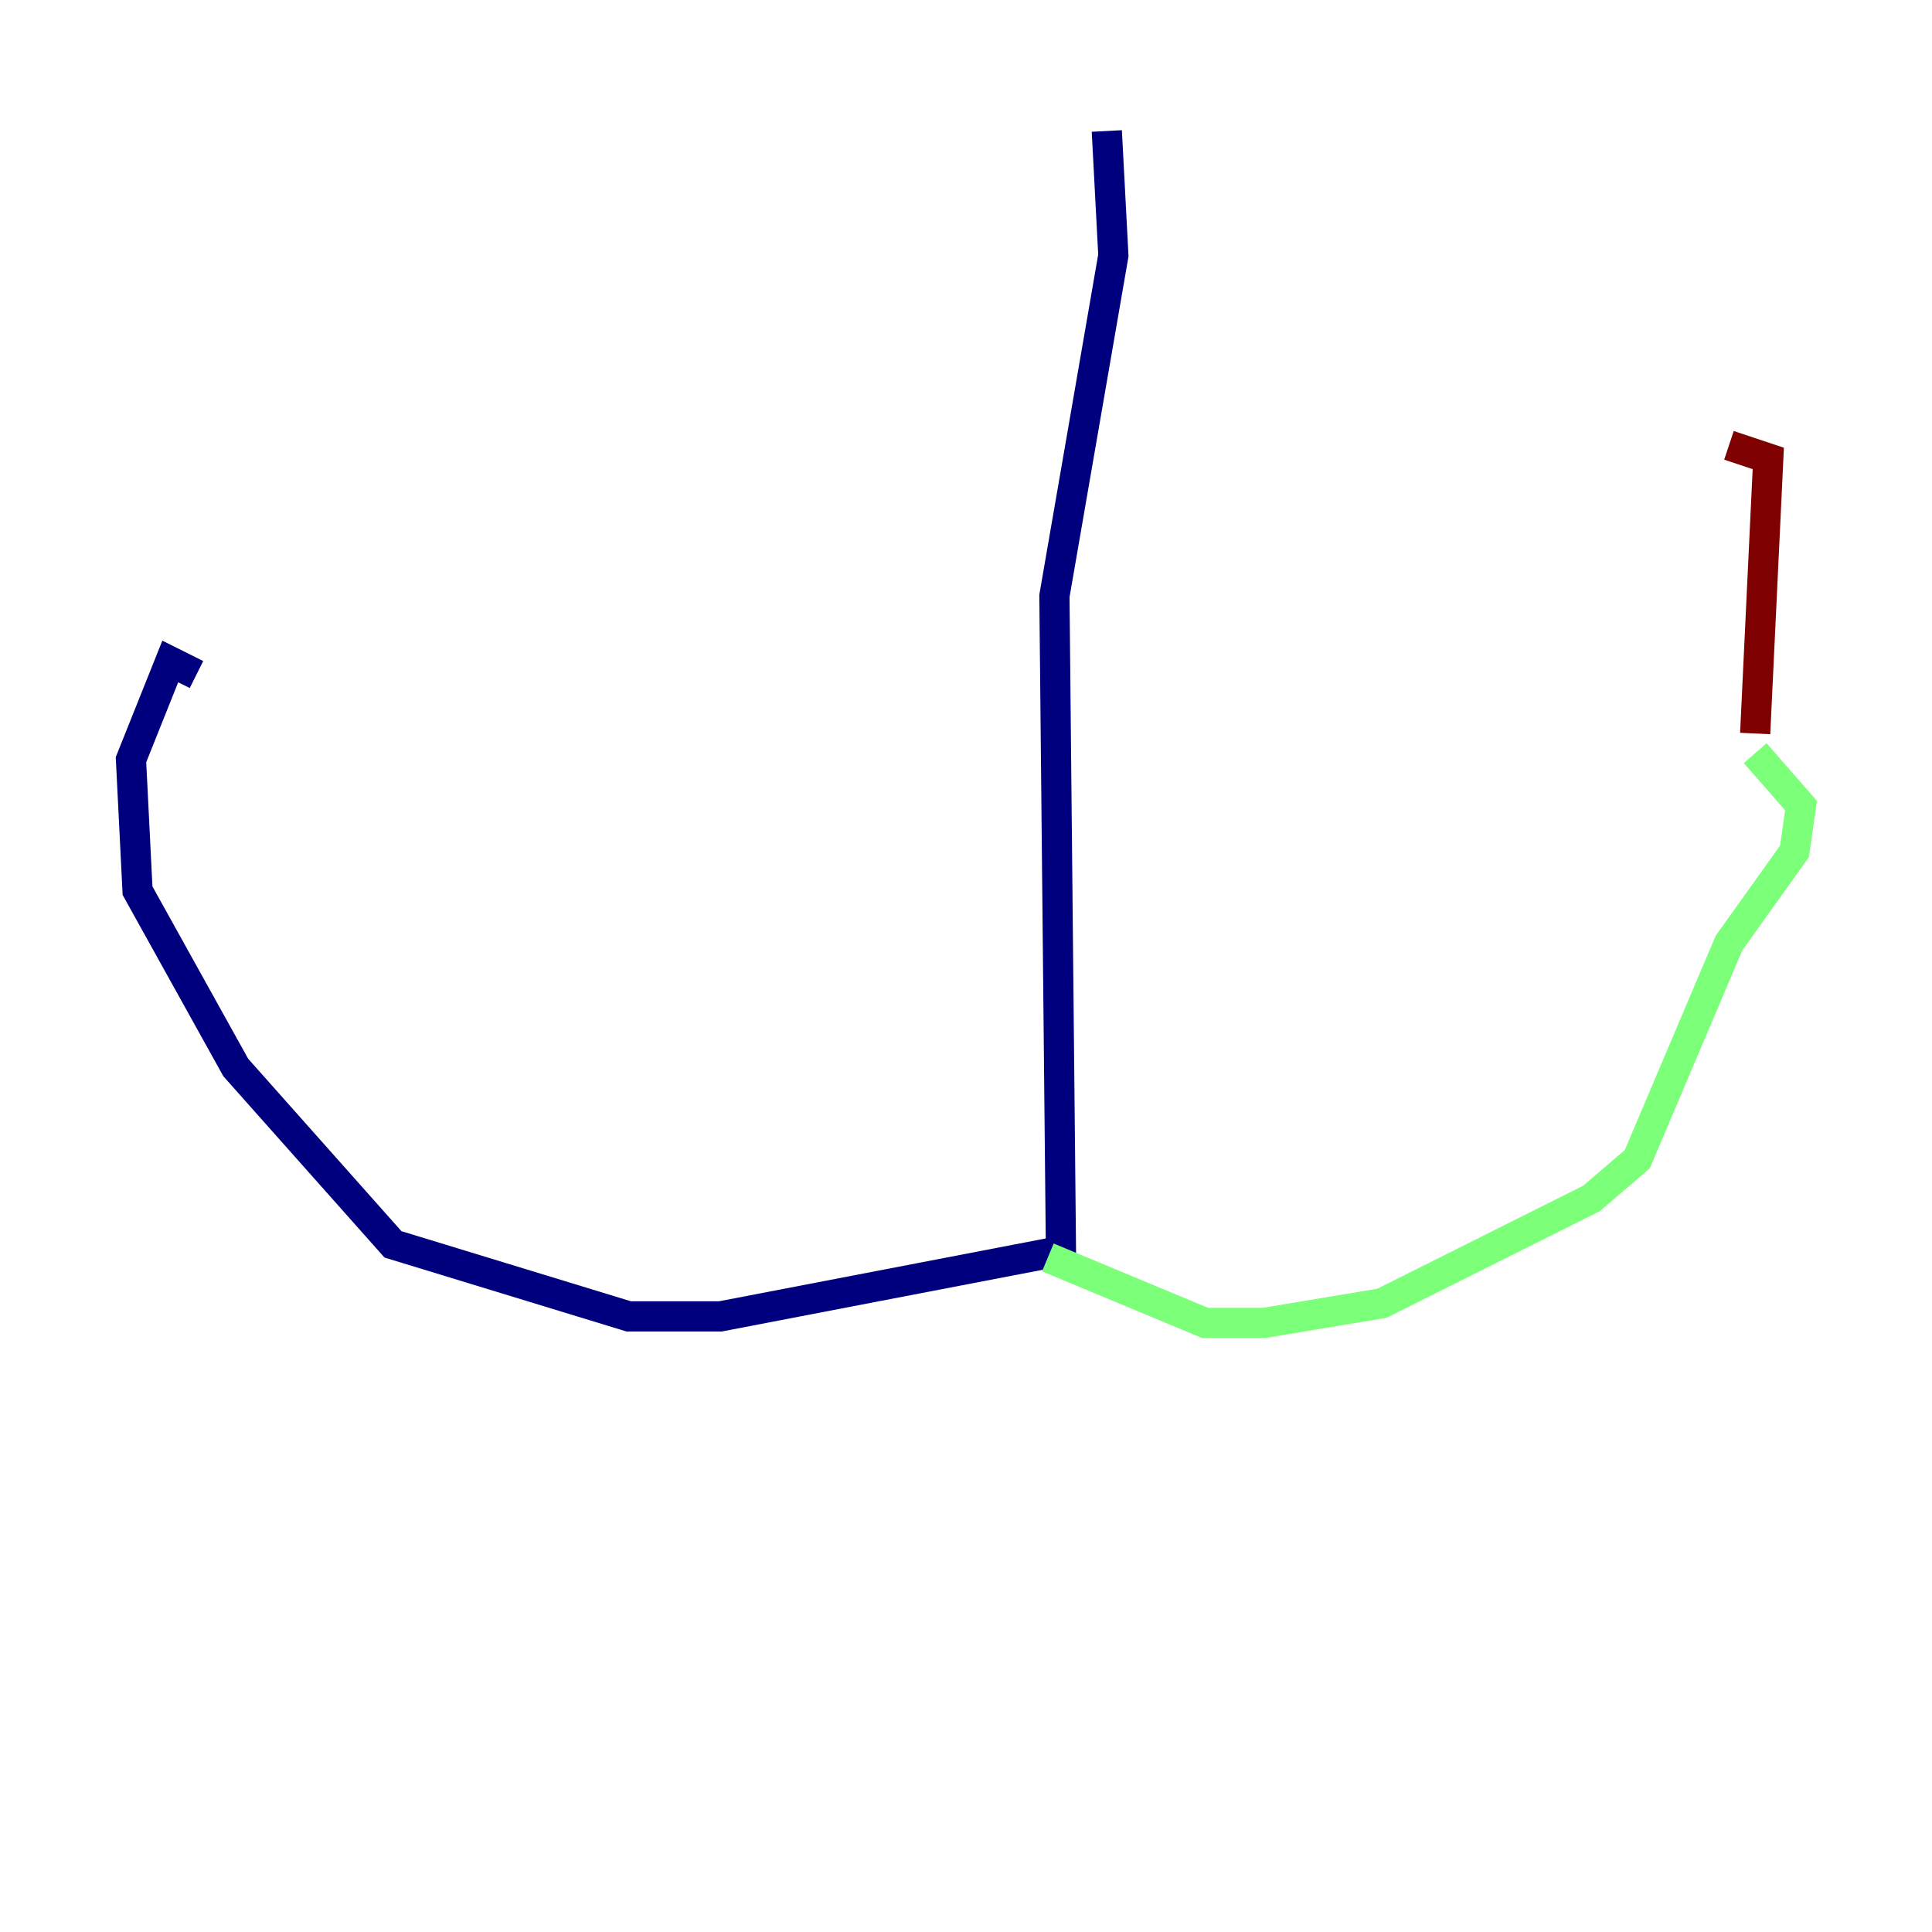 <?xml version="1.0" encoding="utf-8" ?>
<svg baseProfile="tiny" height="128" version="1.2" viewBox="0,0,128,128" width="128" xmlns="http://www.w3.org/2000/svg" xmlns:ev="http://www.w3.org/2001/xml-events" xmlns:xlink="http://www.w3.org/1999/xlink"><defs /><polyline fill="none" points="73.329,8.678 73.763,16.922 69.858,39.485 70.291,82.875 47.729,87.214 41.654,87.214 26.034,82.441 15.62,70.725 9.112,59.01 8.678,50.332 11.281,43.824 13.017,44.691" stroke="#00007f" stroke-width="2" /><polyline fill="none" points="69.424,83.308 79.837,87.647 83.742,87.647 91.552,86.346 105.437,79.403 108.475,76.8 114.549,62.481 118.888,56.407 119.322,53.37 116.285,49.898" stroke="#7cff79" stroke-width="2" /><polyline fill="none" points="116.285,48.597 117.153,30.373 114.549,29.505" stroke="#7f0000" stroke-width="2" /></svg>